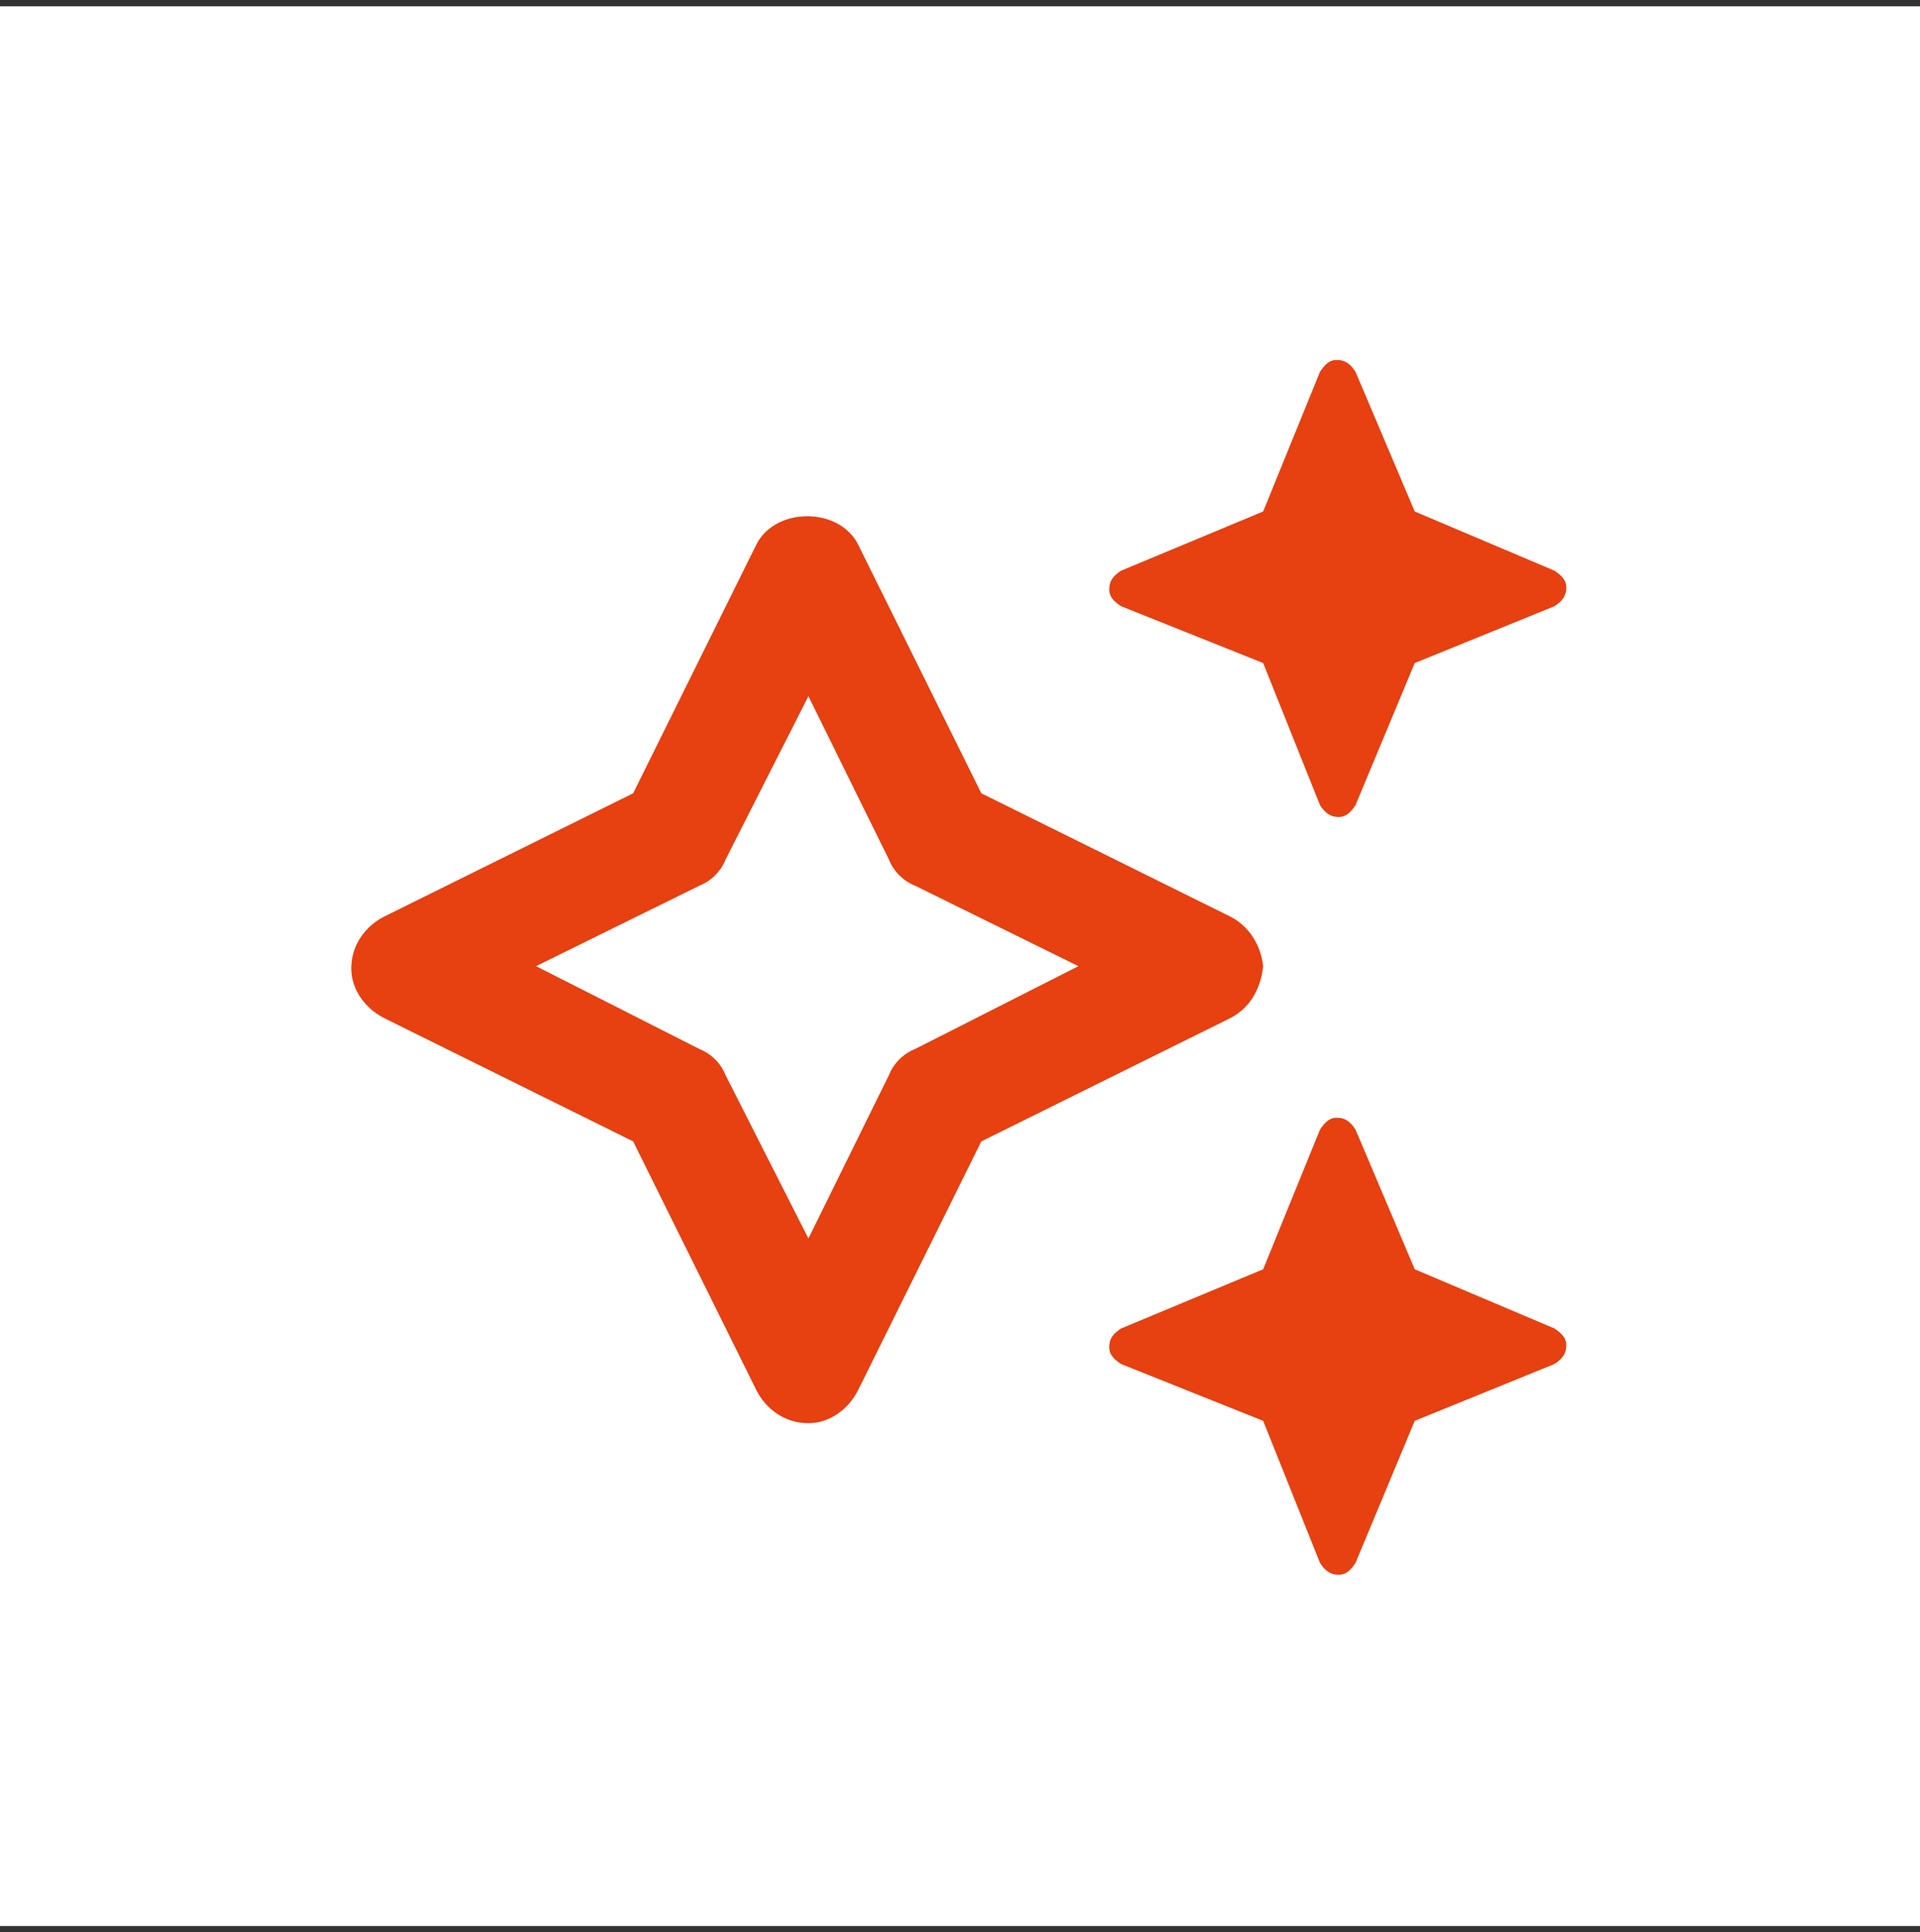 <svg width="152" height="153" viewBox="0 0 152 153" fill="none" xmlns="http://www.w3.org/2000/svg">
<rect x="0" y="0" width="152" height="153" fill="#333333" stroke="none"/>
<rect width="152" height="152" transform="translate(0 0.5)" fill="white"/>
<path d="M88.75 48L100 52.5L104.5 63.75C104.875 64.312 105.25 64.688 106 64.688C106.562 64.688 106.938 64.312 107.312 63.75L112 52.5L123.062 48C123.625 47.625 124 47.25 124 46.5C124 45.938 123.625 45.562 123.062 45.188L112 40.5L107.312 29.438C106.938 28.875 106.562 28.5 105.812 28.5C105.25 28.5 104.875 28.875 104.5 29.438L100 40.5L88.75 45.188C88.188 45.562 87.812 45.938 87.812 46.688C87.812 47.25 88.188 47.625 88.75 48ZM123.062 105.188L112 100.5L107.312 89.438C106.938 88.875 106.562 88.5 105.812 88.5C105.25 88.5 104.875 88.875 104.5 89.438L100 100.5L88.75 105.188C88.188 105.562 87.812 105.938 87.812 106.688C87.812 107.25 88.188 107.625 88.75 108L100 112.5L104.5 123.75C104.875 124.312 105.25 124.688 106 124.688C106.562 124.688 106.938 124.312 107.312 123.75L112 112.5L123.062 108C123.625 107.625 124 107.25 124 106.5C124 105.938 123.625 105.562 123.062 105.188ZM100 76.5C99.812 74.812 98.875 73.312 97.375 72.562L77.688 62.812L67.938 43.125C66.438 40.125 61.375 40.125 59.875 43.125L50.125 62.812L30.438 72.562C28.938 73.312 27.812 74.812 27.812 76.688C27.812 78.375 28.938 79.875 30.438 80.625L50.125 90.375L59.875 110.062C60.625 111.562 62.125 112.688 64 112.688C65.688 112.688 67.188 111.562 67.938 110.062L77.688 90.375L97.375 80.625C98.875 79.875 99.812 78.375 100 76.5ZM72.438 83.062C71.5 83.438 70.75 84.188 70.375 85.125L64 98.062L57.438 85.125C57.062 84.188 56.312 83.438 55.375 83.062L42.438 76.5L55.375 70.125C56.312 69.75 57.062 69 57.438 68.062L64 55.125L70.375 68.062C70.75 69 71.5 69.75 72.438 70.125L85.375 76.5L72.438 83.062Z" fill="#E74011"/>
</svg>
